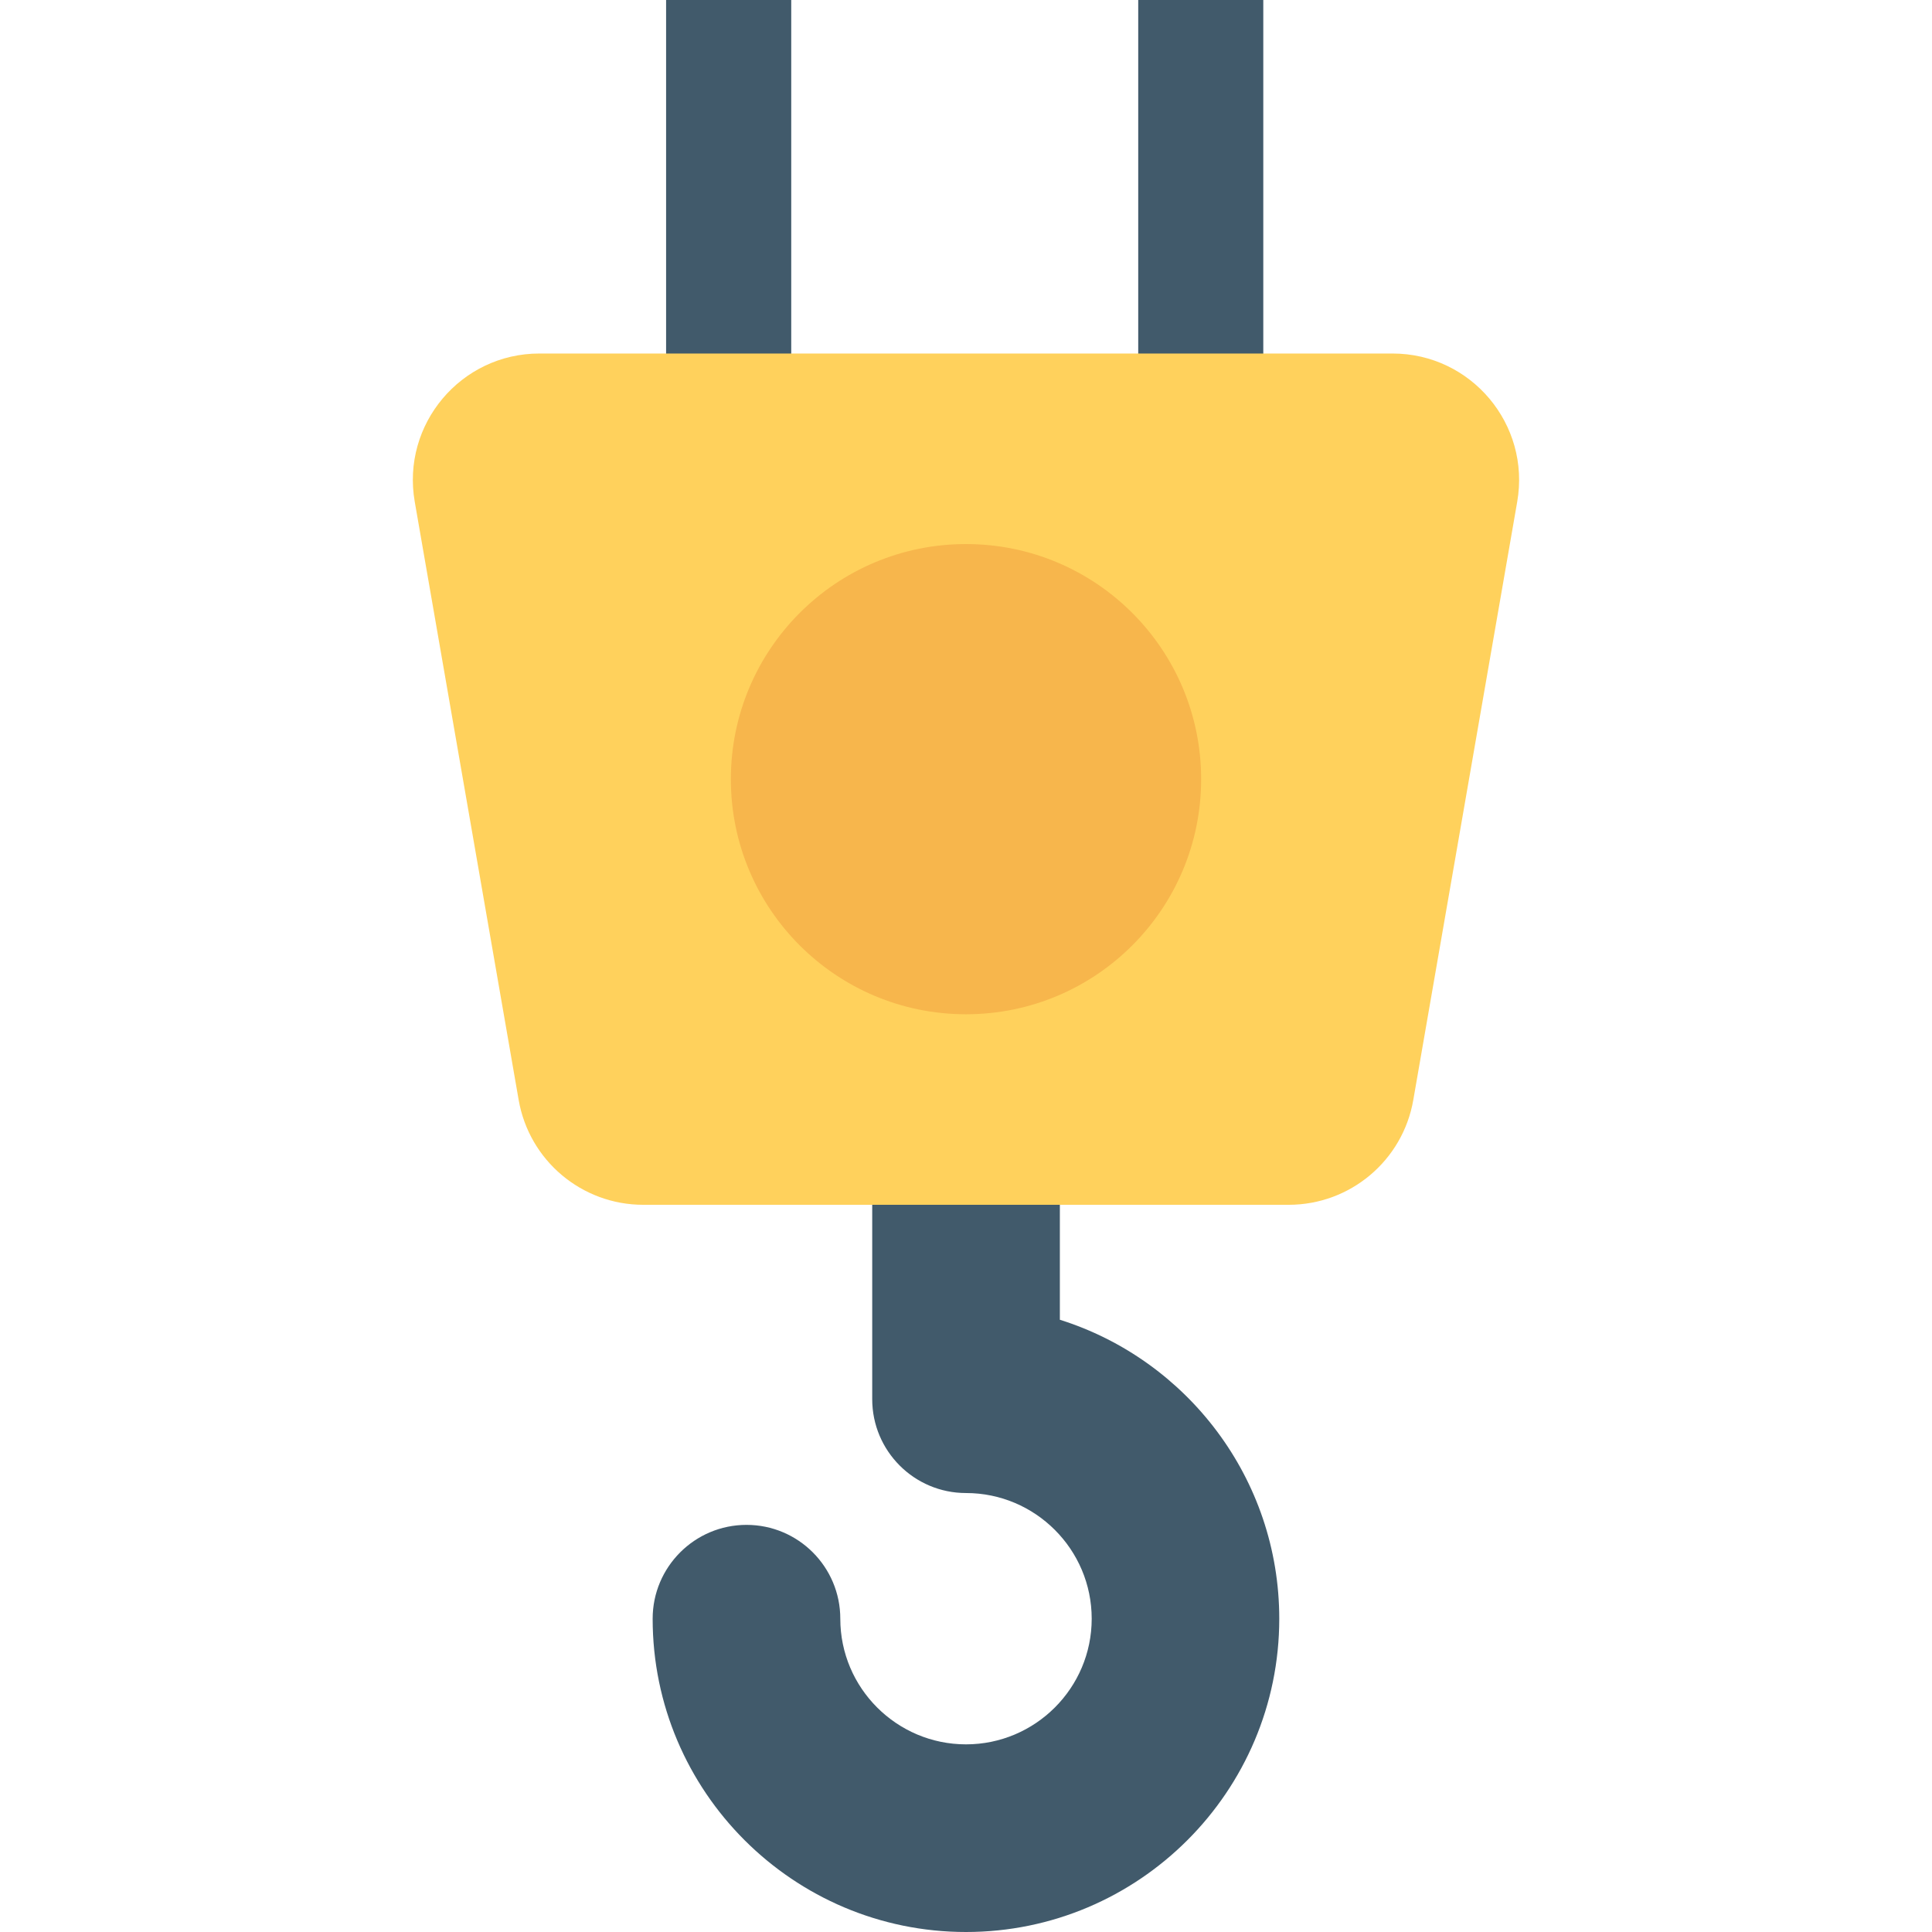 <?xml version="1.0" encoding="utf-8"?>
<!-- Generator: Adobe Illustrator 16.0.0, SVG Export Plug-In . SVG Version: 6.00 Build 0)  -->
<!DOCTYPE svg PUBLIC "-//W3C//DTD SVG 1.1//EN" "http://www.w3.org/Graphics/SVG/1.1/DTD/svg11.dtd">
<svg version="1.1" id="Layer_1" xmlns="http://www.w3.org/2000/svg" xmlns:xlink="http://www.w3.org/1999/xlink" x="0px" y="0px"
	 width="48px" height="48px" viewBox="0 0 48 48" enable-background="new 0 0 48 48" xml:space="preserve">
<g>
	<path fill="#415A6B" d="M26.332,32.789v-9.072H21.67v11.045c0,1.287,1.043,2.332,2.33,2.332c1.721,0,3.123,1.4,3.123,3.123
		c0,1.721-1.402,3.121-3.123,3.121s-3.123-1.4-3.123-3.121c0-1.287-1.043-2.332-2.33-2.332s-2.332,1.045-2.332,2.332
		C16.215,44.508,19.707,48,24,48s7.783-3.492,7.783-7.783C31.783,36.734,29.488,33.781,26.332,32.789"/>
	<rect x="28.279" fill="#415A6B" width="3.107" height="26.094"/>
	<rect x="16.549" fill="#415A6B" width="3.109" height="26.094"/>
	<path fill="#FFD15C" d="M35.113,27.328l2.582-14.863c0.334-1.922-1.146-3.682-3.098-3.682H13.4c-1.949,0-3.43,1.76-3.096,3.682
		l2.582,14.863c0.262,1.506,1.568,2.605,3.096,2.605h16.033C33.545,29.934,34.852,28.834,35.113,27.328"/>
	<path fill="#F7B64C" d="M29.842,19.359c0,3.225-2.615,5.84-5.842,5.84s-5.842-2.615-5.842-5.84c0-3.227,2.615-5.842,5.842-5.842
		S29.842,16.133,29.842,19.359"/>
</g>
</svg>

